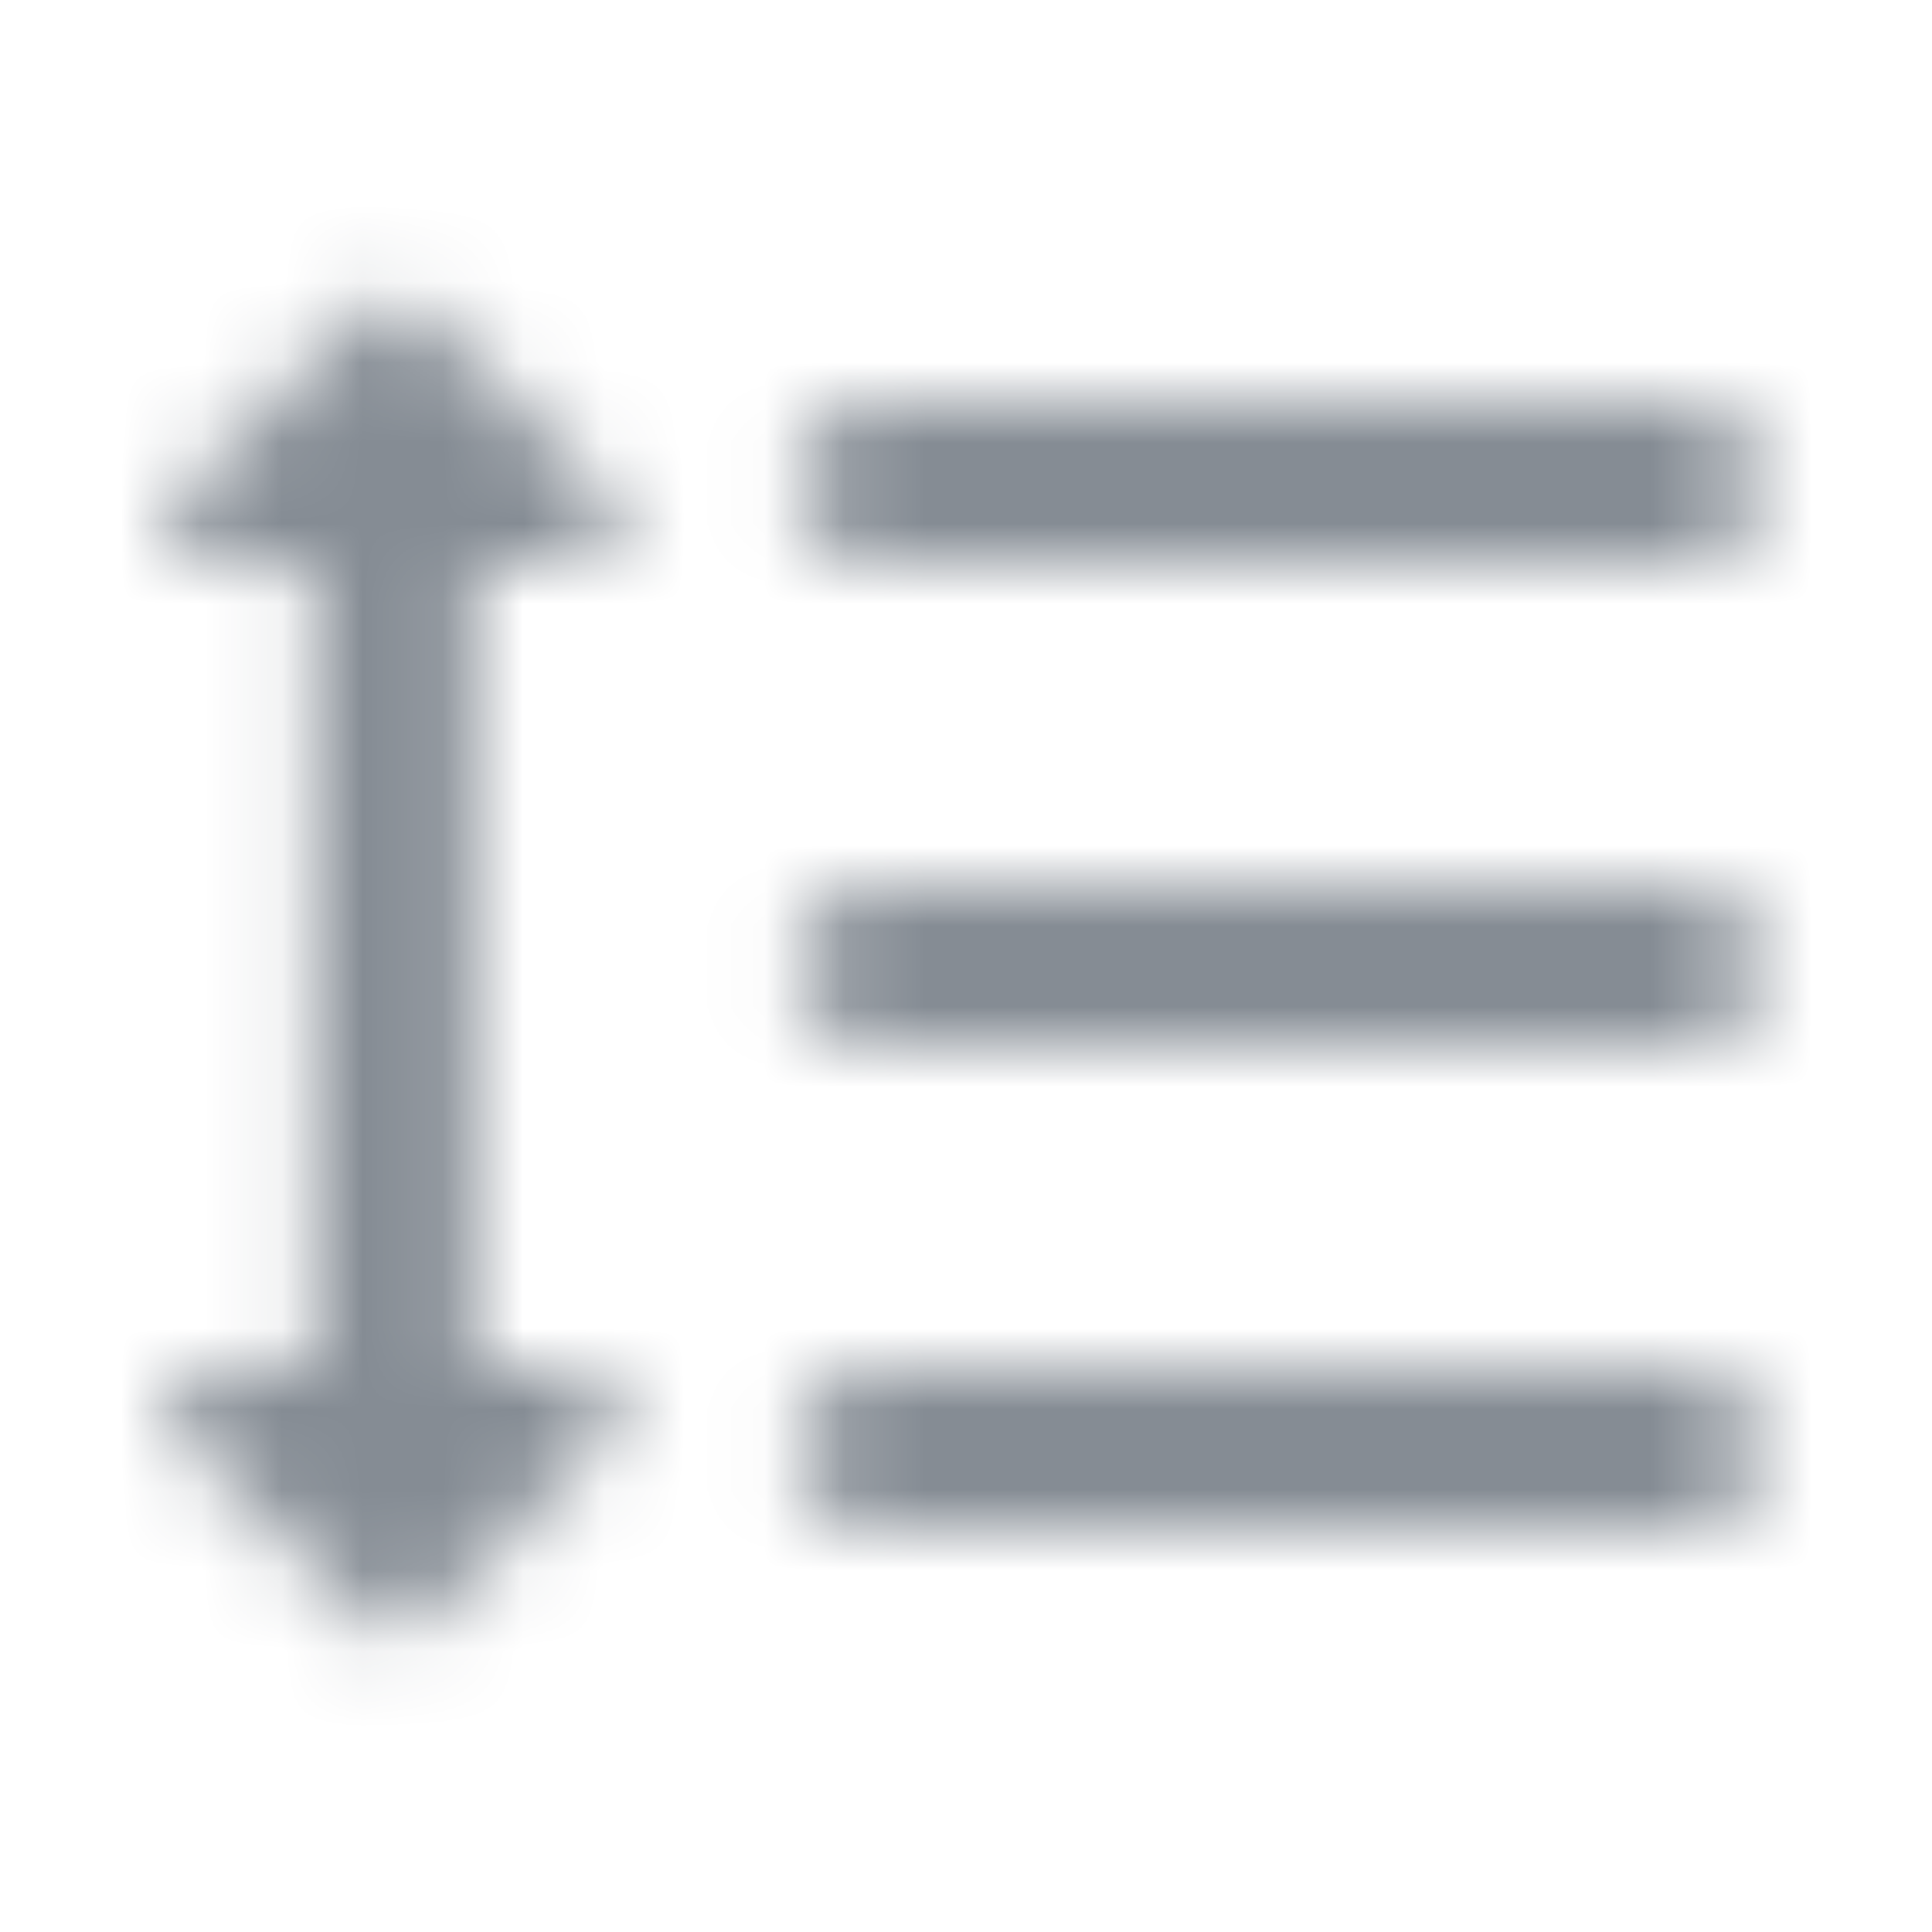 <svg width="24" height="24" viewBox="0 0 24 24" fill="none" xmlns="http://www.w3.org/2000/svg">
<g id="Editor / format line_spacing">
<mask id="mask0_70_7785" style="mask-type:alpha" maskUnits="userSpaceOnUse" x="2" y="3" width="20" height="18">
<g id="Icon Mask">
<path id="Round" fill-rule="evenodd" clip-rule="evenodd" d="M7.536 6.155C7.856 6.465 7.636 7.005 7.186 7.005H5.896V17.005H7.186C7.636 17.005 7.856 17.545 7.546 17.855L5.256 20.145C5.056 20.345 4.746 20.345 4.546 20.145L2.256 17.855C1.936 17.545 2.156 17.005 2.606 17.005H3.896V7.005H2.606C2.156 7.005 1.936 6.465 2.246 6.155L4.536 3.855C4.736 3.655 5.046 3.655 5.246 3.855L7.536 6.155ZM20.896 7.005H10.896C10.346 7.005 9.896 6.555 9.896 6.005C9.896 5.455 10.346 5.005 10.896 5.005H20.896C21.446 5.005 21.896 5.455 21.896 6.005C21.896 6.555 21.446 7.005 20.896 7.005ZM20.896 17.005H10.896C10.346 17.005 9.896 17.455 9.896 18.005C9.896 18.555 10.346 19.005 10.896 19.005H20.896C21.446 19.005 21.896 18.555 21.896 18.005C21.896 17.455 21.446 17.005 20.896 17.005ZM10.896 11.005H20.896C21.446 11.005 21.896 11.455 21.896 12.005C21.896 12.555 21.446 13.005 20.896 13.005H10.896C10.346 13.005 9.896 12.555 9.896 12.005C9.896 11.455 10.346 11.005 10.896 11.005Z" fill="black"/>
</g>
</mask>
<g mask="url(#mask0_70_7785)">
<rect id="Color Fill" width="24" height="24" fill="#858C94"/>
</g>
</g>
</svg>
